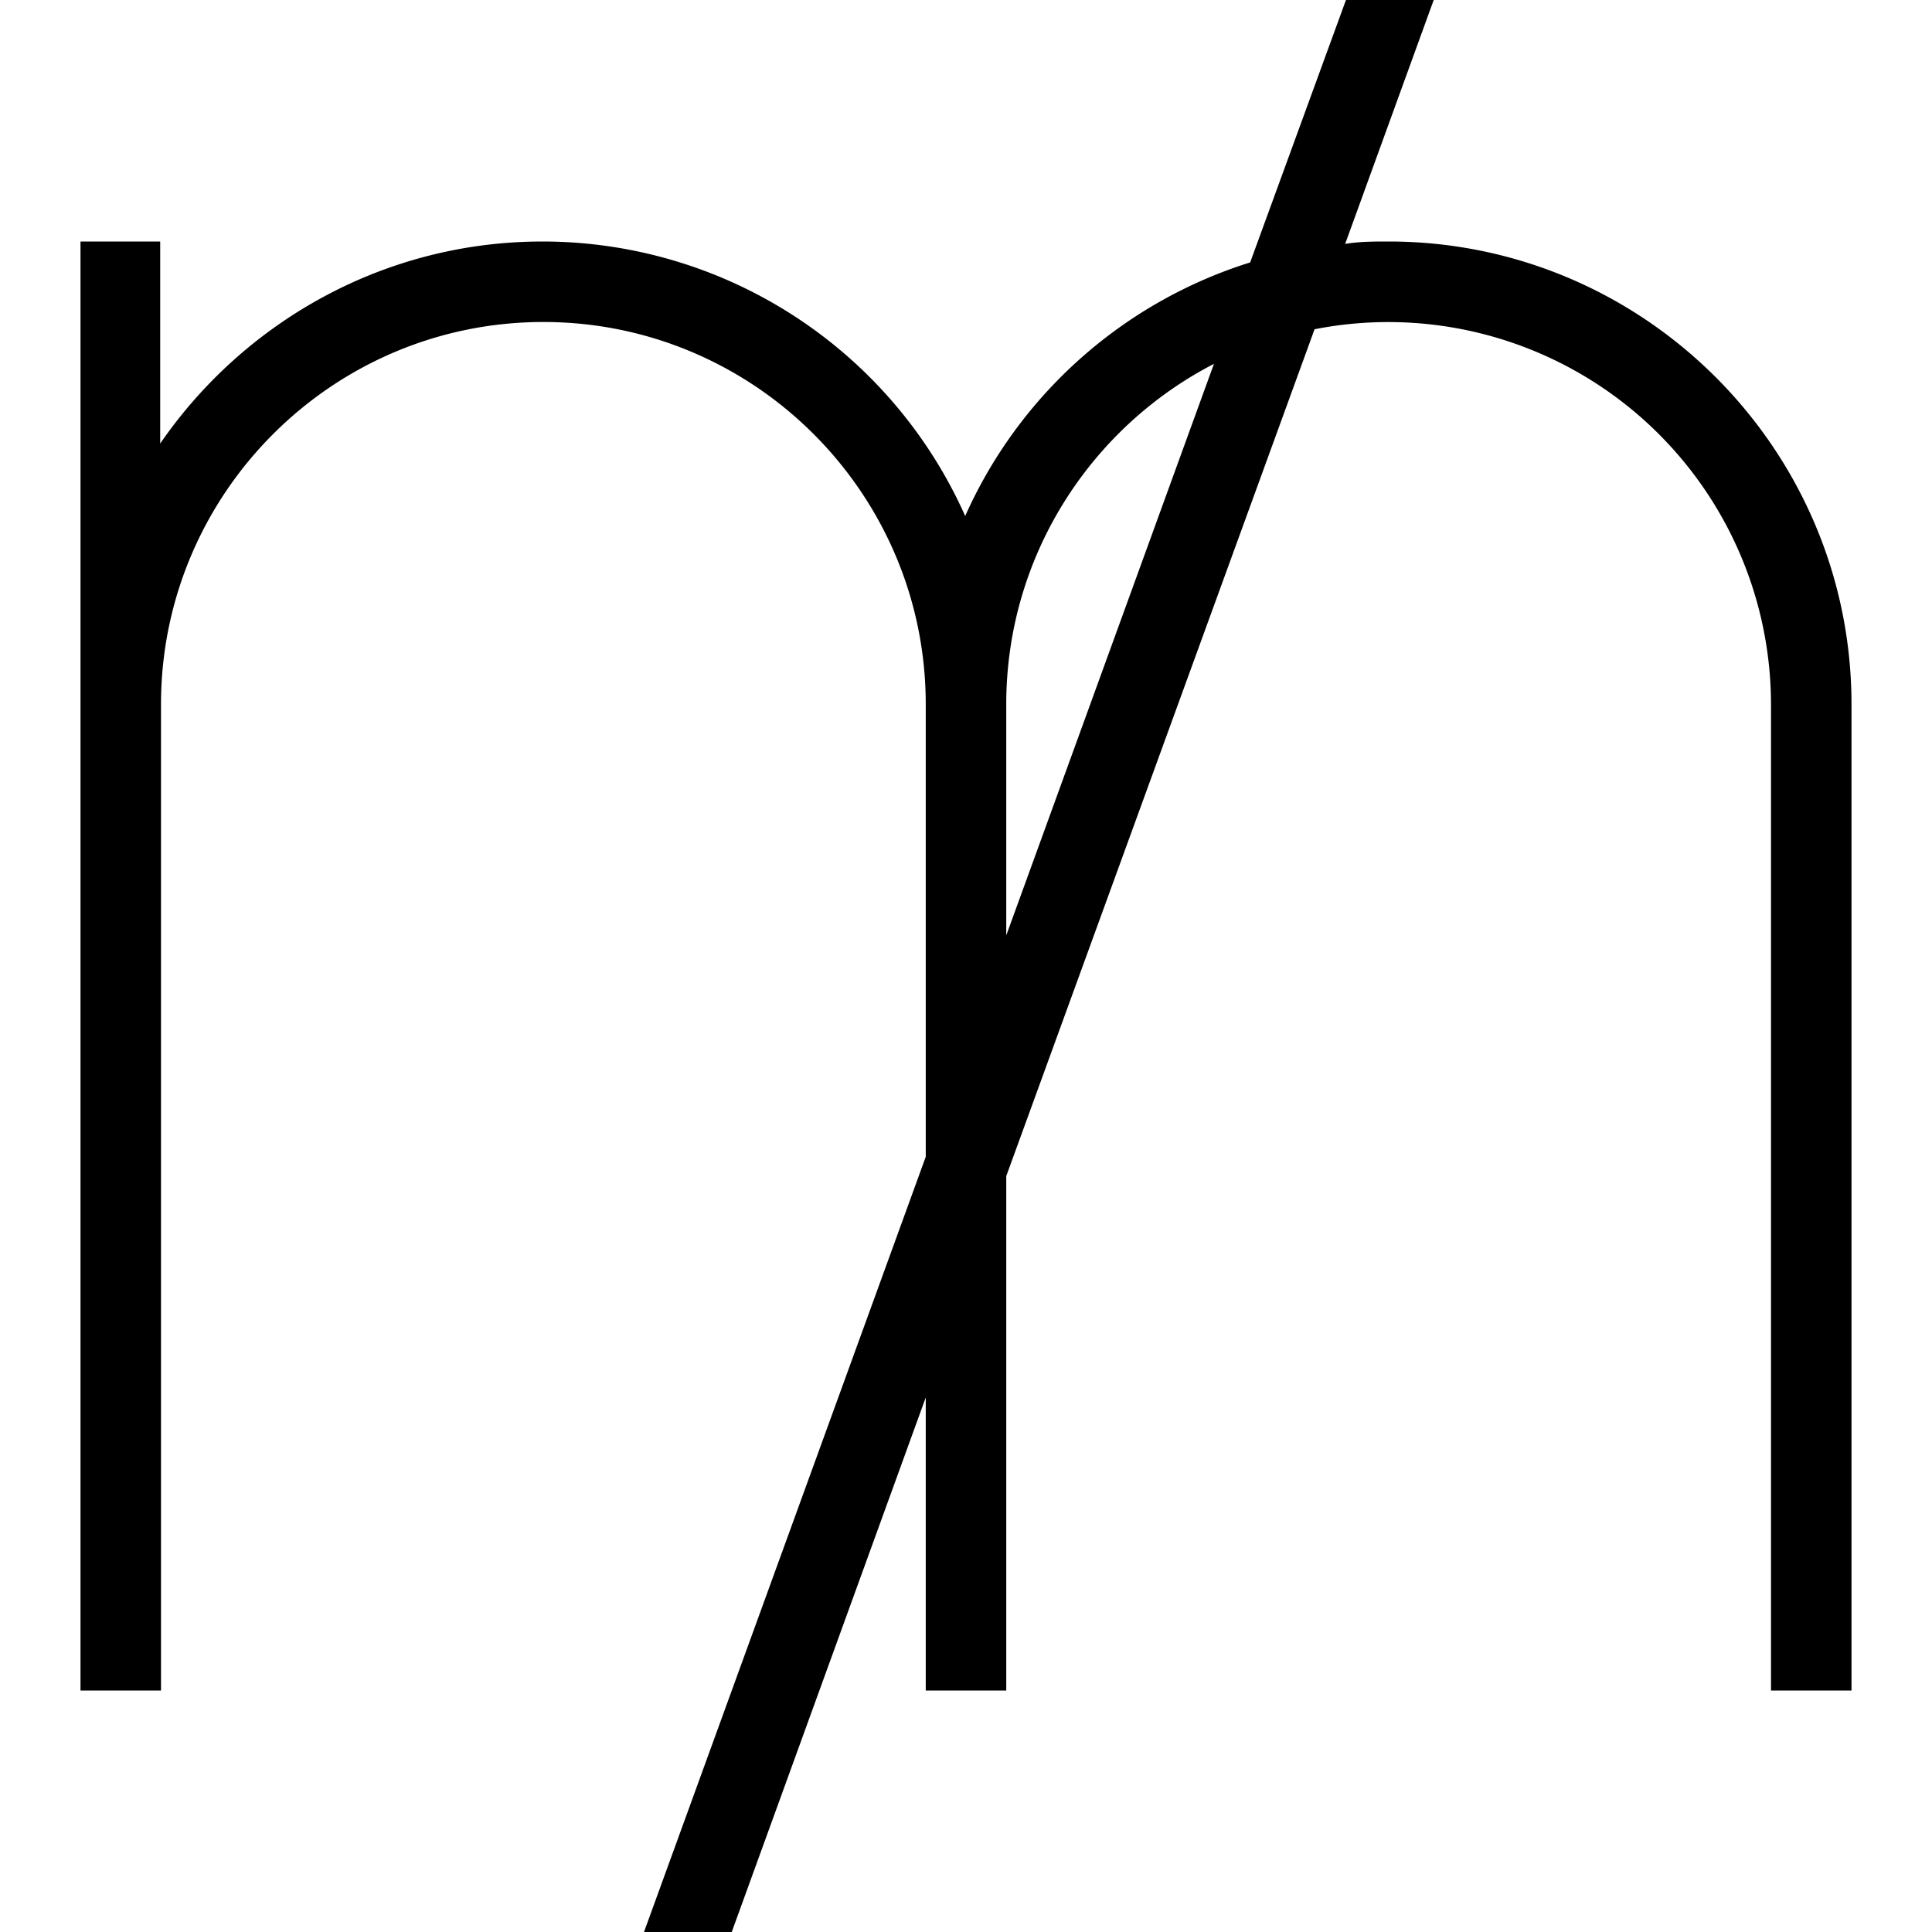 <svg xmlns="http://www.w3.org/2000/svg" width="512" height="512" data-name="Layer 1" viewBox="0 0 24 24"><path d="M17.25 3c-.18 0-.36 0-.54.03L17.81 0h-1.09l-1.19 3.26a5.76 5.76 0 0 0-3.54 3.15A5.751 5.751 0 0 0 6.74 3C4.77 3 3.03 4 1.99 5.51V3H1v18h1V8.75C2 6.13 4.13 4 6.75 4s4.75 2.13 4.75 4.75v5.62L8 24h1.09l2.41-6.64V21h1v-6.39l3.83-10.52A4.754 4.754 0 0 1 22 8.75V21h1V8.75C23 5.58 20.42 3 17.25 3Zm-4.75 8.62V8.75c0-1.84 1.05-3.44 2.58-4.23l-2.58 7.1Z"/></svg>